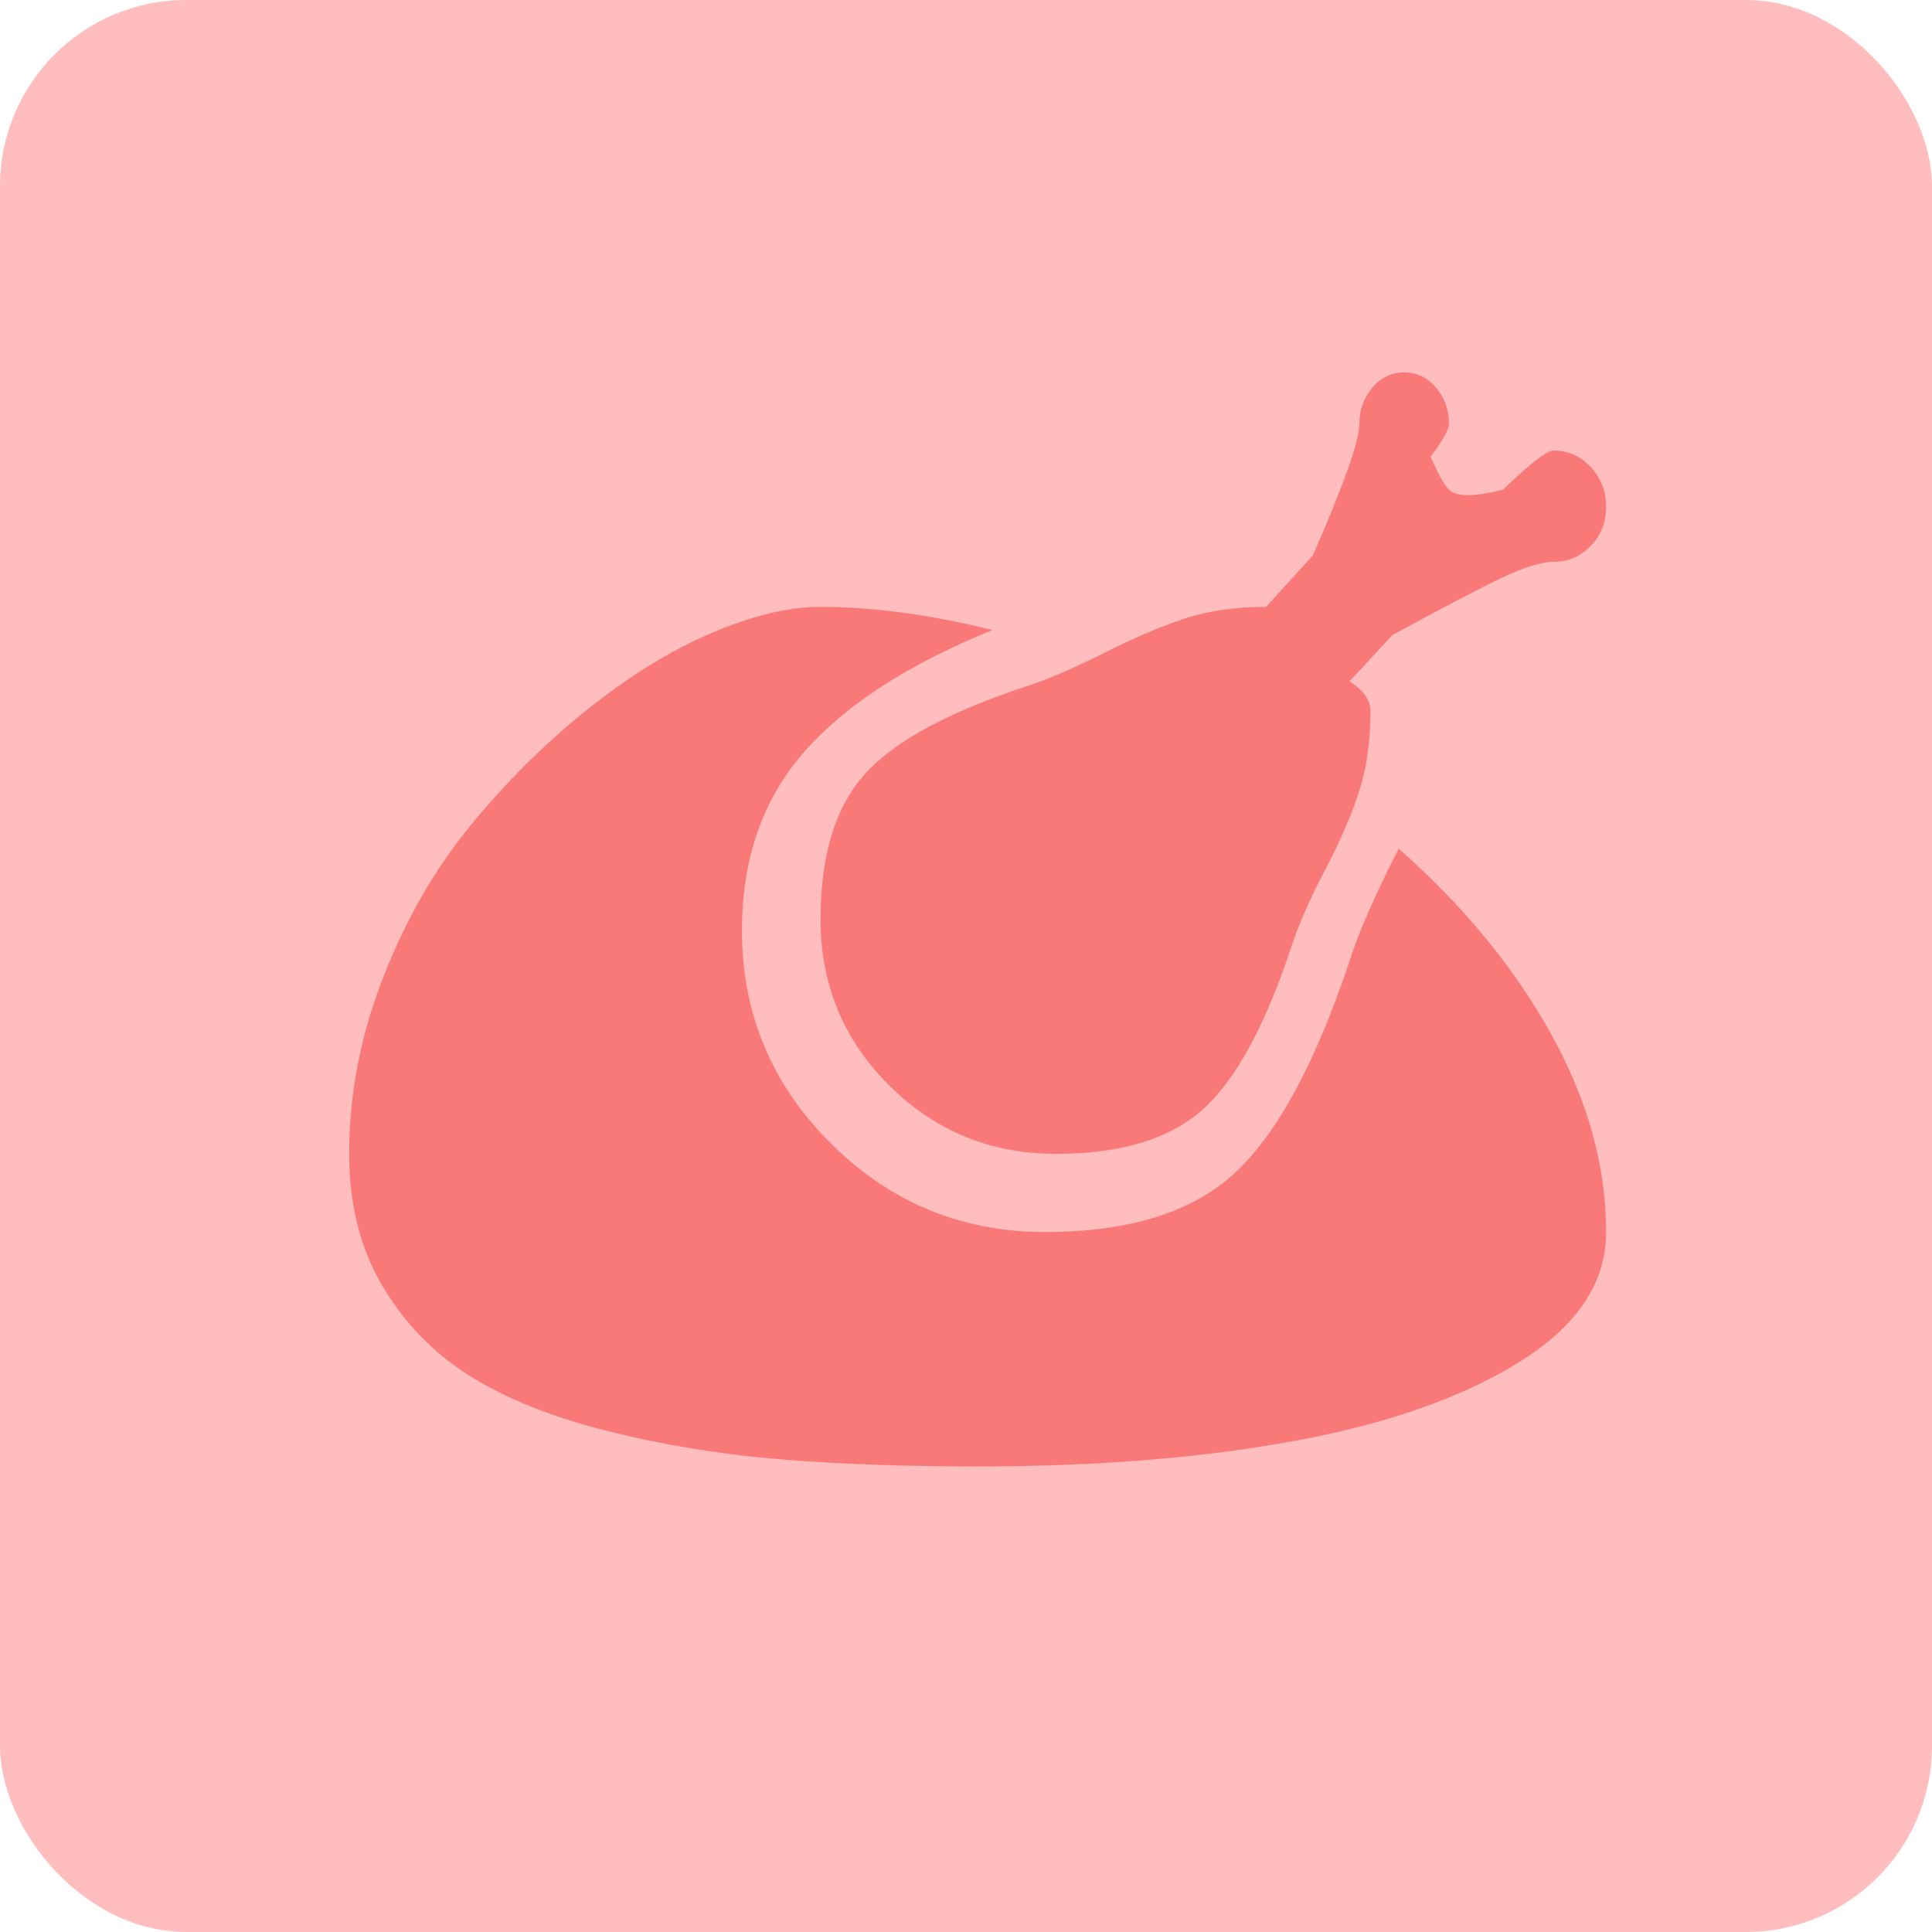 <svg width="83" height="83" viewBox="0 0 83 83" fill="none" xmlns="http://www.w3.org/2000/svg">
<rect width="83" height="83" rx="8" fill="#FF5B5B" fill-opacity="0.4"/>
<path d="M66.785 24.131C66.258 24.131 65.528 24.349 64.597 24.786C63.665 25.223 62.074 26.054 59.824 27.278L57.978 29.271C58.576 29.656 58.875 30.076 58.875 30.53C58.875 31.859 58.708 33.031 58.374 34.045C58.04 35.059 57.557 36.169 56.924 37.376C56.291 38.582 55.816 39.657 55.5 40.602C54.375 44.029 53.101 46.38 51.677 47.657C50.253 48.933 48.152 49.571 45.375 49.571C42.562 49.571 40.172 48.592 38.203 46.634C36.234 44.676 35.25 42.298 35.25 39.5C35.25 36.737 35.892 34.648 37.175 33.232C38.458 31.815 40.822 30.548 44.268 29.429C45.182 29.114 46.245 28.651 47.458 28.038C48.671 27.427 49.796 26.946 50.833 26.596C51.87 26.246 53.057 26.071 54.393 26.071L56.397 23.868C57.732 20.826 58.4 18.938 58.4 18.203C58.4 17.609 58.585 17.093 58.954 16.656C59.323 16.219 59.78 16 60.325 16C60.87 16 61.327 16.219 61.696 16.656C62.065 17.093 62.25 17.609 62.25 18.203C62.25 18.448 61.986 18.92 61.459 19.619C61.775 20.354 62.039 20.826 62.25 21.036C62.566 21.35 63.34 21.35 64.57 21.036C65.731 19.917 66.451 19.357 66.732 19.357C67.365 19.357 67.901 19.593 68.341 20.065C68.78 20.537 69 21.106 69 21.77C69 22.434 68.78 22.994 68.341 23.449C67.901 23.903 67.383 24.131 66.785 24.131ZM31.875 39.972C31.875 43.539 33.149 46.59 35.698 49.126C38.247 51.661 41.315 52.929 44.9 52.929C48.451 52.929 51.141 52.107 52.969 50.463C54.797 48.82 56.449 45.812 57.926 41.441C58.312 40.182 59.033 38.521 60.088 36.458C62.865 38.906 65.045 41.554 66.627 44.405C68.209 47.255 69 50.096 69 52.929C69 55.097 67.769 56.95 65.309 58.489C62.848 60.028 59.622 61.164 55.632 61.898C51.642 62.633 47.098 63 42 63C38.801 63 35.944 62.895 33.431 62.685C30.917 62.475 28.474 62.073 26.101 61.479C23.727 60.884 21.759 60.097 20.194 59.118C18.63 58.139 17.373 56.845 16.424 55.237C15.475 53.628 15 51.74 15 49.571C15 47.019 15.483 44.501 16.45 42.018C17.417 39.535 18.665 37.358 20.194 35.487C21.724 33.616 23.394 31.955 25.204 30.504C27.015 29.053 28.799 27.951 30.557 27.199C32.315 26.447 33.879 26.071 35.25 26.071C37.5 26.071 39.961 26.404 42.633 27.068C39.012 28.537 36.313 30.285 34.538 32.314C32.763 34.342 31.875 36.895 31.875 39.972Z" fill="#F97979"/>
</svg>
